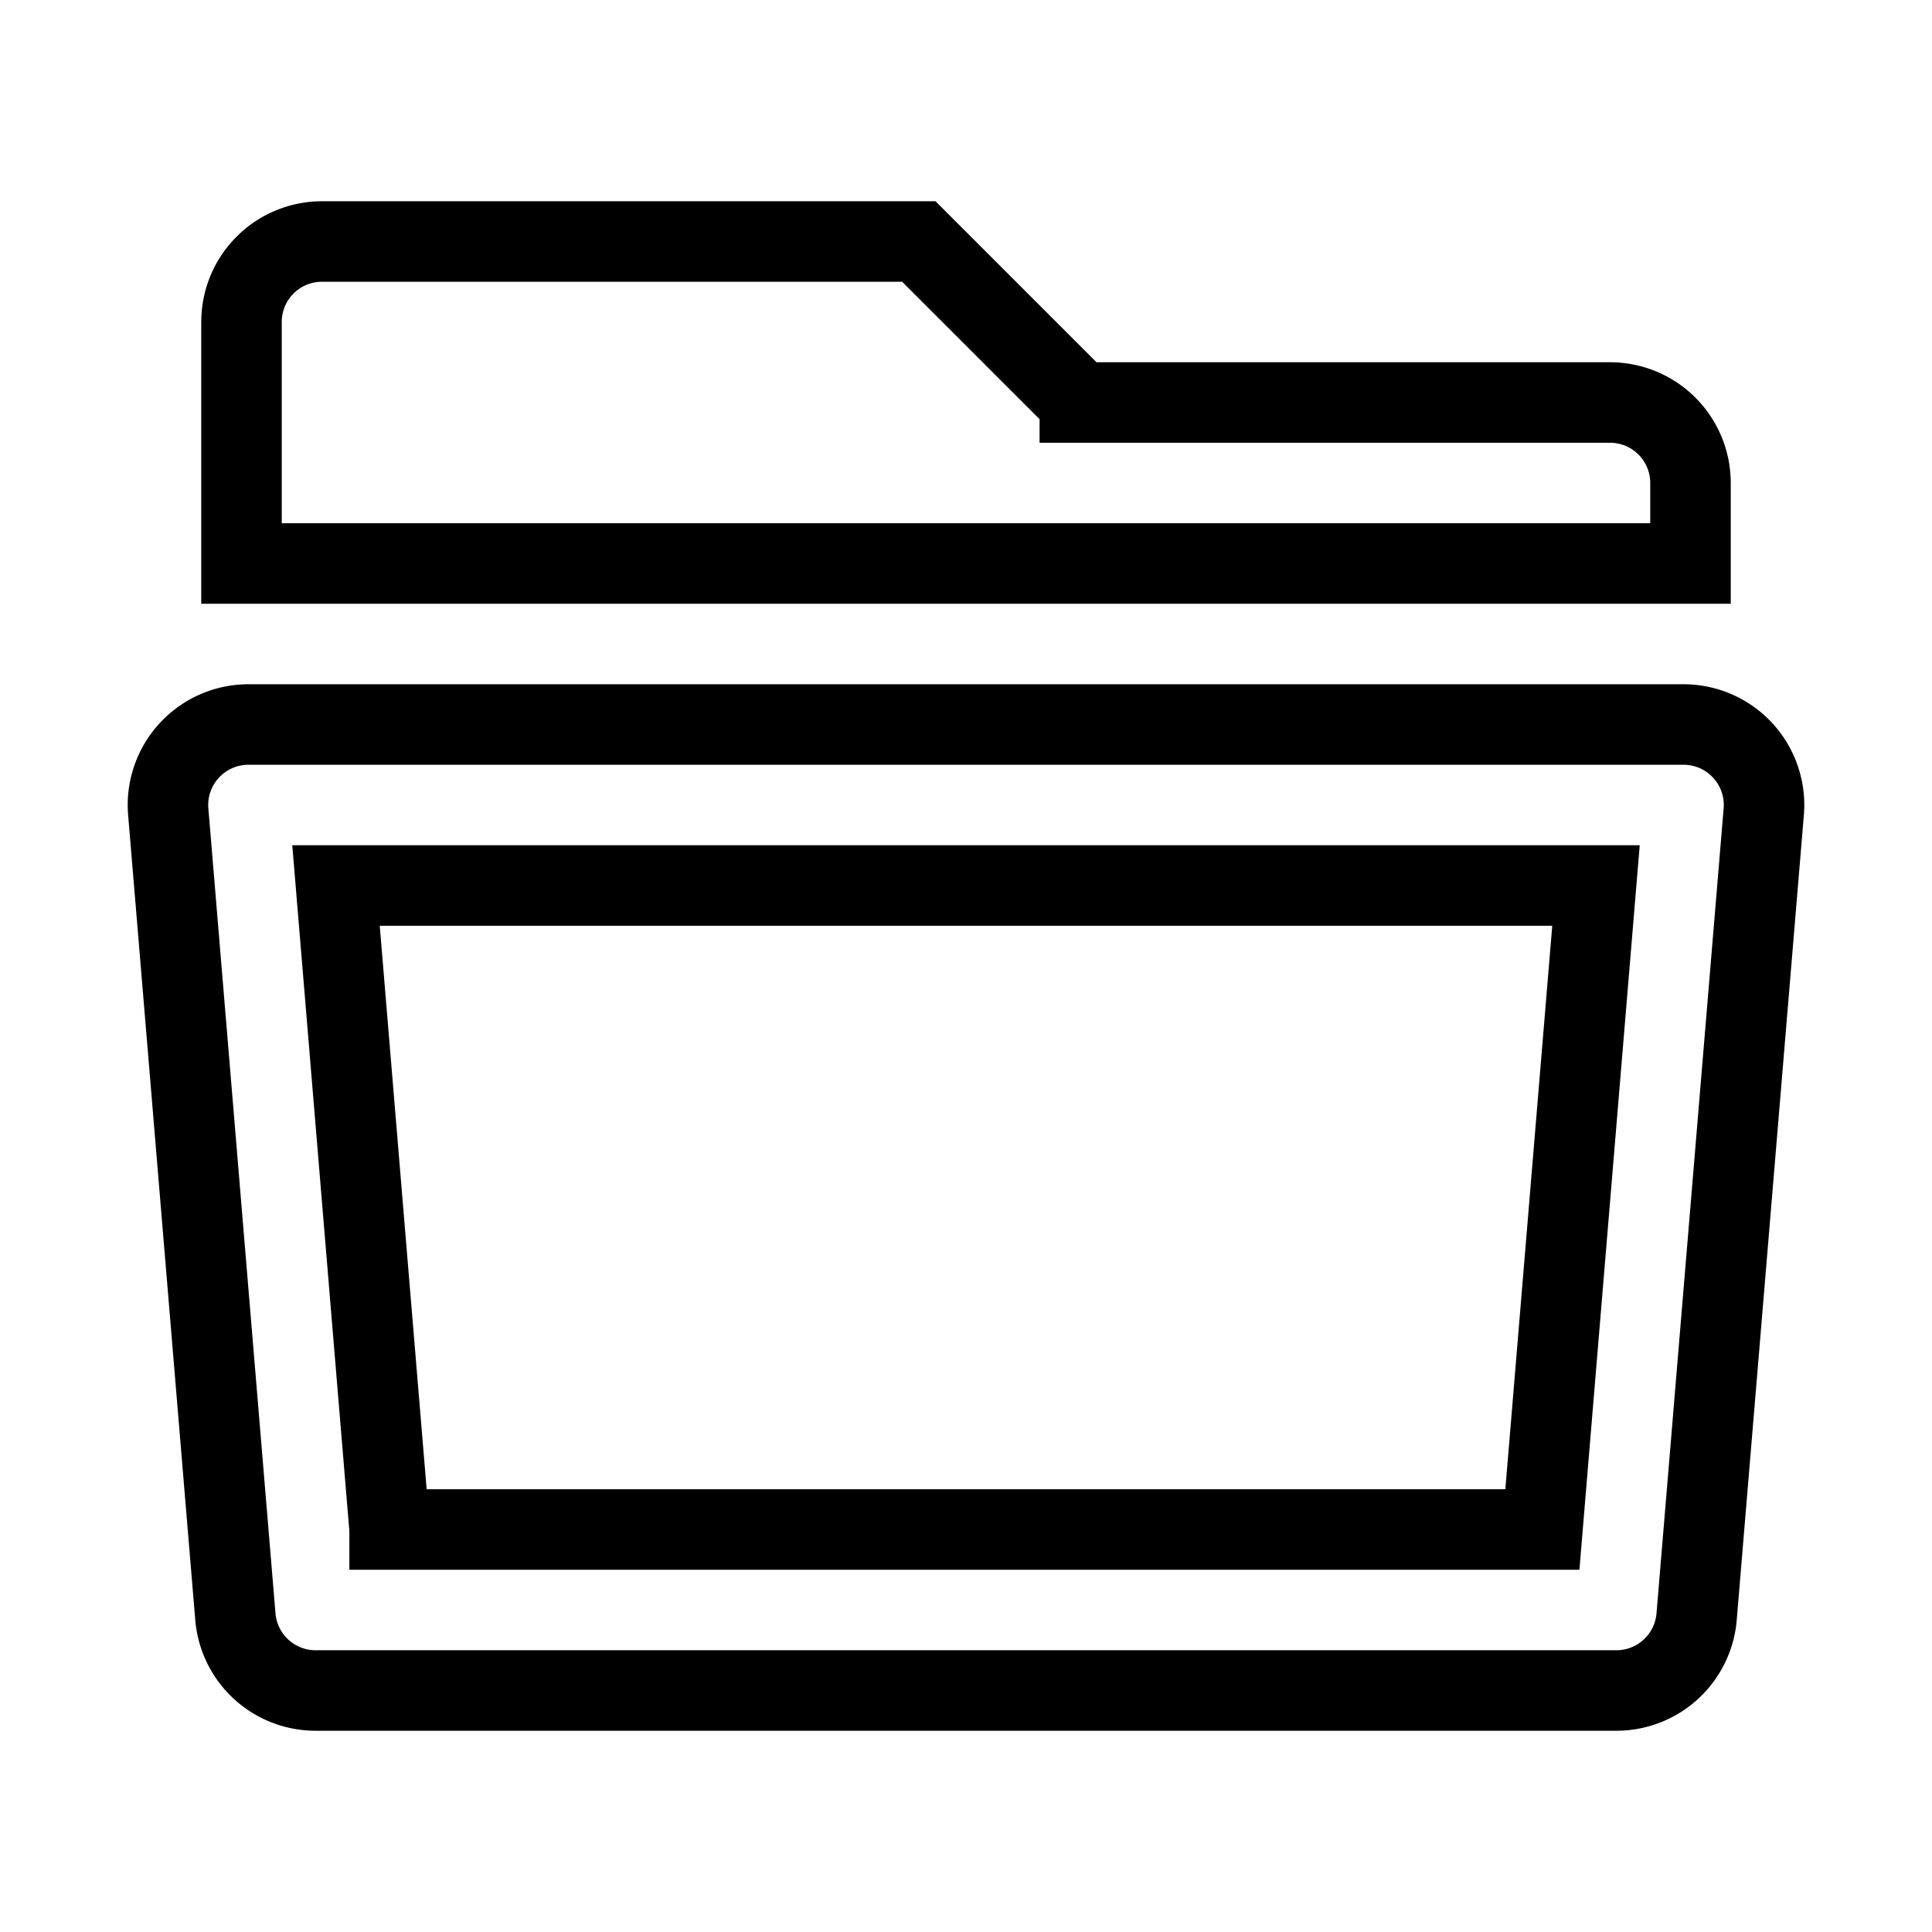 <svg xmlns="http://www.w3.org/2000/svg" viewBox="0 0 24 24" fill="none" stroke="currentColor">
    <g>
        <path d="M3.087 9h17.826a1 1 0 0 1 .997 1.083l-.834 10a1 1 0 0 1-.996.917H3.92a1 1 0 0 1-.996-.917l-.834-10A1 1 0 0 1 3.087 9zM4.84 19h14.32l.666-8H4.174l.666 8zm8.574-14H20a1 1 0 0 1 1 1v1H3V4a1 1 0 0 1 1-1h7.414l2 2z"/>
    </g>
</svg>
